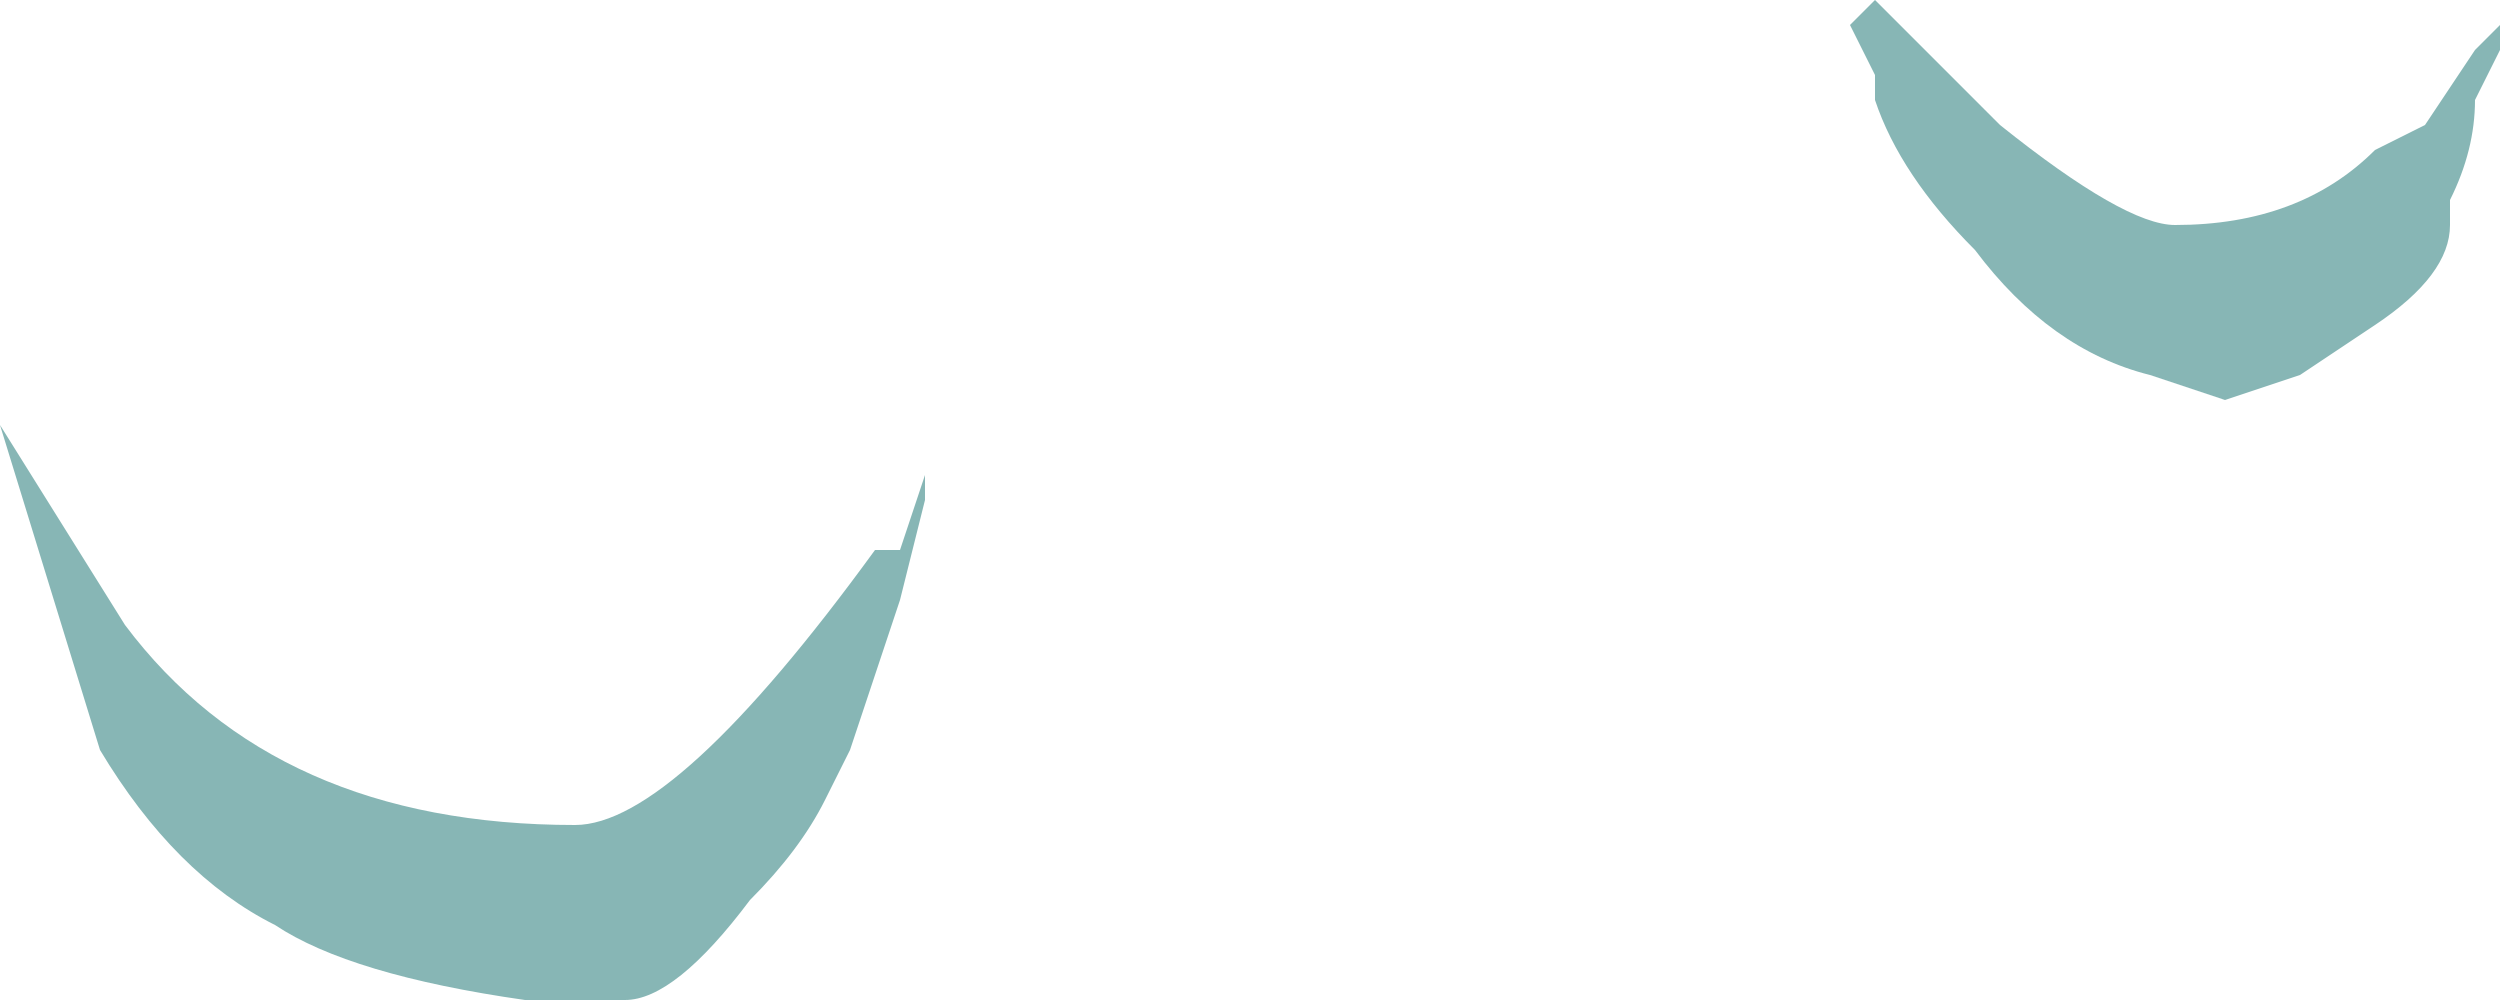 <?xml version="1.0" encoding="UTF-8" standalone="no"?>
<svg xmlns:ffdec="https://www.free-decompiler.com/flash" xmlns:xlink="http://www.w3.org/1999/xlink" ffdec:objectType="frame" height="14.0px" width="35.0px" xmlns="http://www.w3.org/2000/svg">
  <g transform="matrix(1.0, 0.0, 0.0, 1.0, 17.5, 7.0)">
    <use ffdec:characterId="333" height="2.0" transform="matrix(7.0, 0.0, 0.0, 7.0, -17.5, -7.0)" width="5.0" xlink:href="#shape0"/>
  </g>
  <defs>
    <g id="shape0" transform="matrix(1.0, 0.0, 0.0, 1.0, 2.5, 1.0)">
      <path d="M1.25 -0.8 L1.25 -0.85 1.2 -0.95 1.25 -1.0 1.5 -0.75 Q1.75 -0.55 1.85 -0.55 2.1 -0.55 2.25 -0.7 L2.35 -0.75 2.45 -0.9 2.5 -0.95 2.5 -0.9 2.45 -0.8 Q2.45 -0.7 2.4 -0.6 L2.4 -0.55 Q2.4 -0.45 2.25 -0.35 L2.1 -0.25 1.95 -0.2 1.8 -0.25 Q1.6 -0.3 1.45 -0.5 1.3 -0.65 1.25 -0.8 M-2.5 -0.15 L-2.25 0.25 Q-1.95 0.65 -1.35 0.65 -1.15 0.65 -0.75 0.1 L-0.7 0.1 -0.65 -0.05 -0.65 0.0 -0.7 0.2 -0.8 0.5 -0.85 0.6 Q-0.9 0.7 -1.0 0.8 -1.15 1.0 -1.25 1.0 L-1.45 1.0 Q-1.8 0.95 -1.95 0.85 -2.15 0.75 -2.3 0.5 L-2.5 -0.15" fill="#87b6b5" fill-rule="evenodd" stroke="none"/>
    </g>
  </defs>
</svg>
